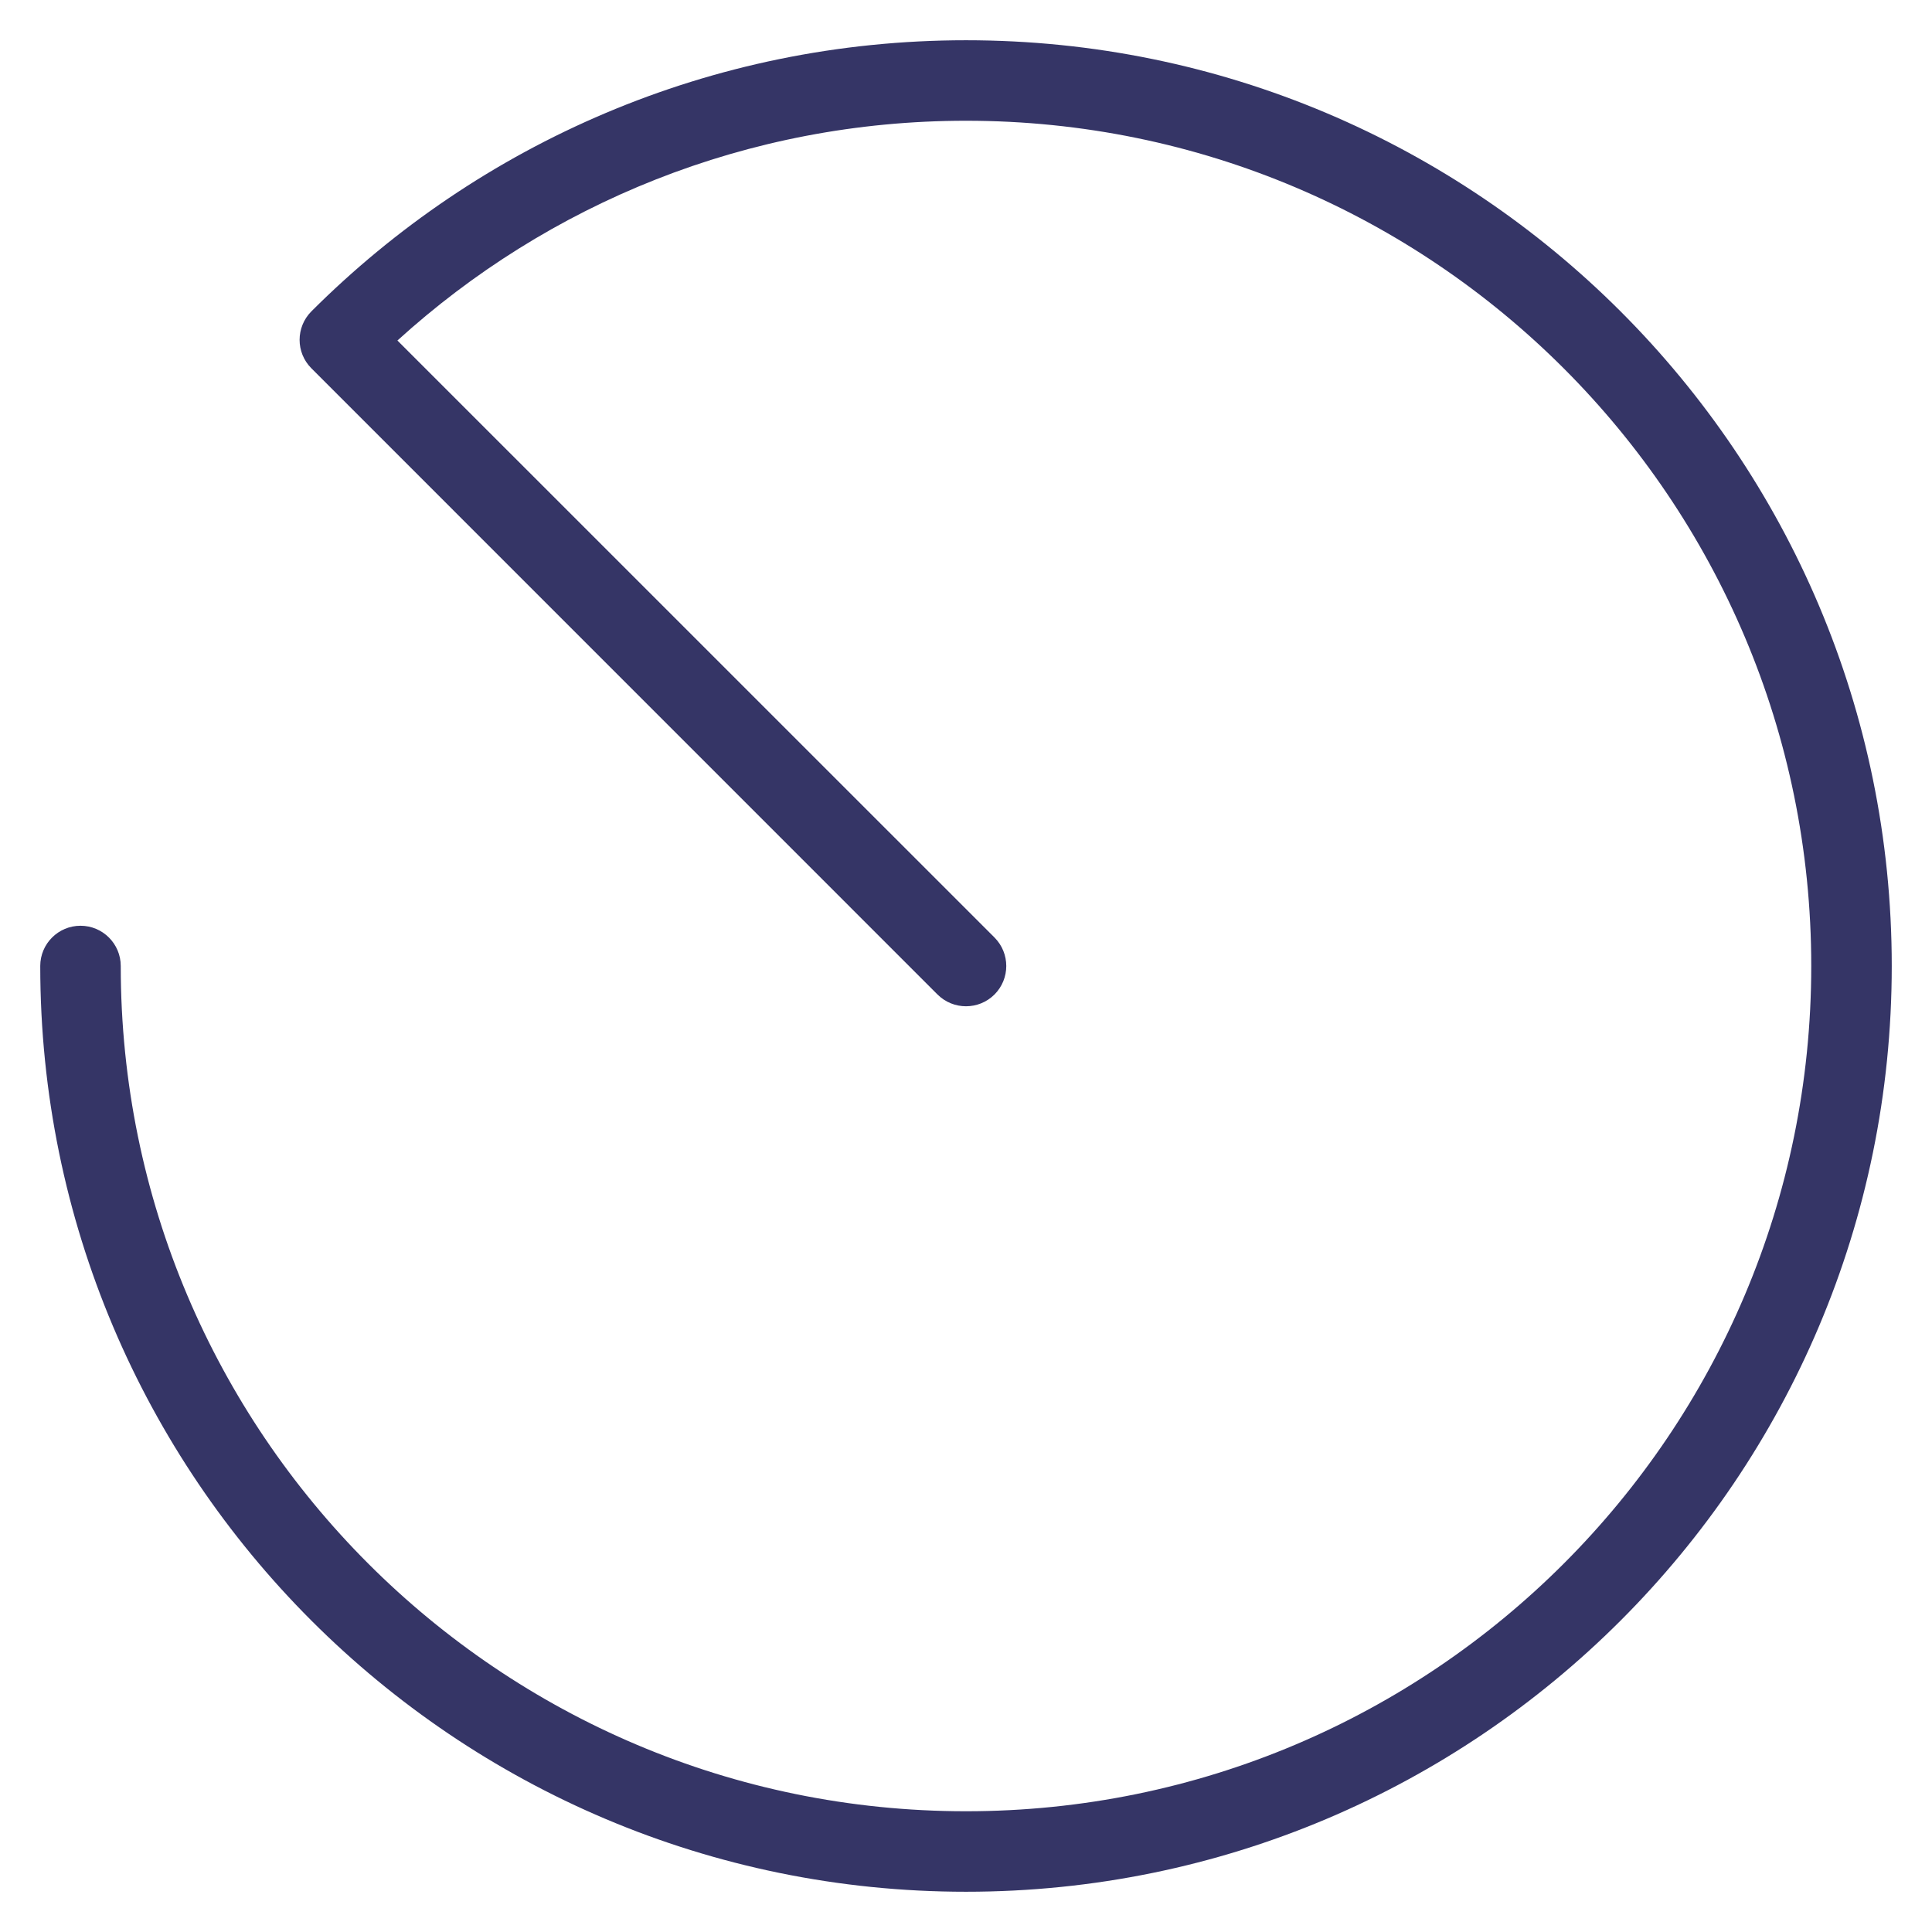 <svg width="24" height="24" viewBox="0 0 24 24" fill="none" xmlns="http://www.w3.org/2000/svg">
<g clip-path="url(#clip0_9002_1772)">
<path d="M4.937 4.23C6.803 2.534 9.28 1.5 12 1.5C17.799 1.5 22.5 6.201 22.5 12C22.5 17.799 17.799 22.5 12 22.5C6.201 22.5 1.5 17.799 1.5 12C1.5 11.724 1.276 11.5 1 11.5C0.724 11.5 0.5 11.724 0.5 12C0.5 18.351 5.649 23.5 12 23.5C18.351 23.5 23.5 18.351 23.5 12C23.5 5.649 18.351 0.5 12 0.5C8.825 0.5 5.949 1.788 3.868 3.868C3.673 4.064 3.673 4.38 3.868 4.575L11.646 12.354C11.842 12.549 12.158 12.549 12.354 12.354C12.549 12.158 12.549 11.842 12.354 11.646L4.937 4.23Z" fill="#353566"/>
</g>
<defs>
<clipPath id="clip0_9002_1772">
<rect width="24" height="24" fill="white"/>
</clipPath>
</defs>
</svg>
